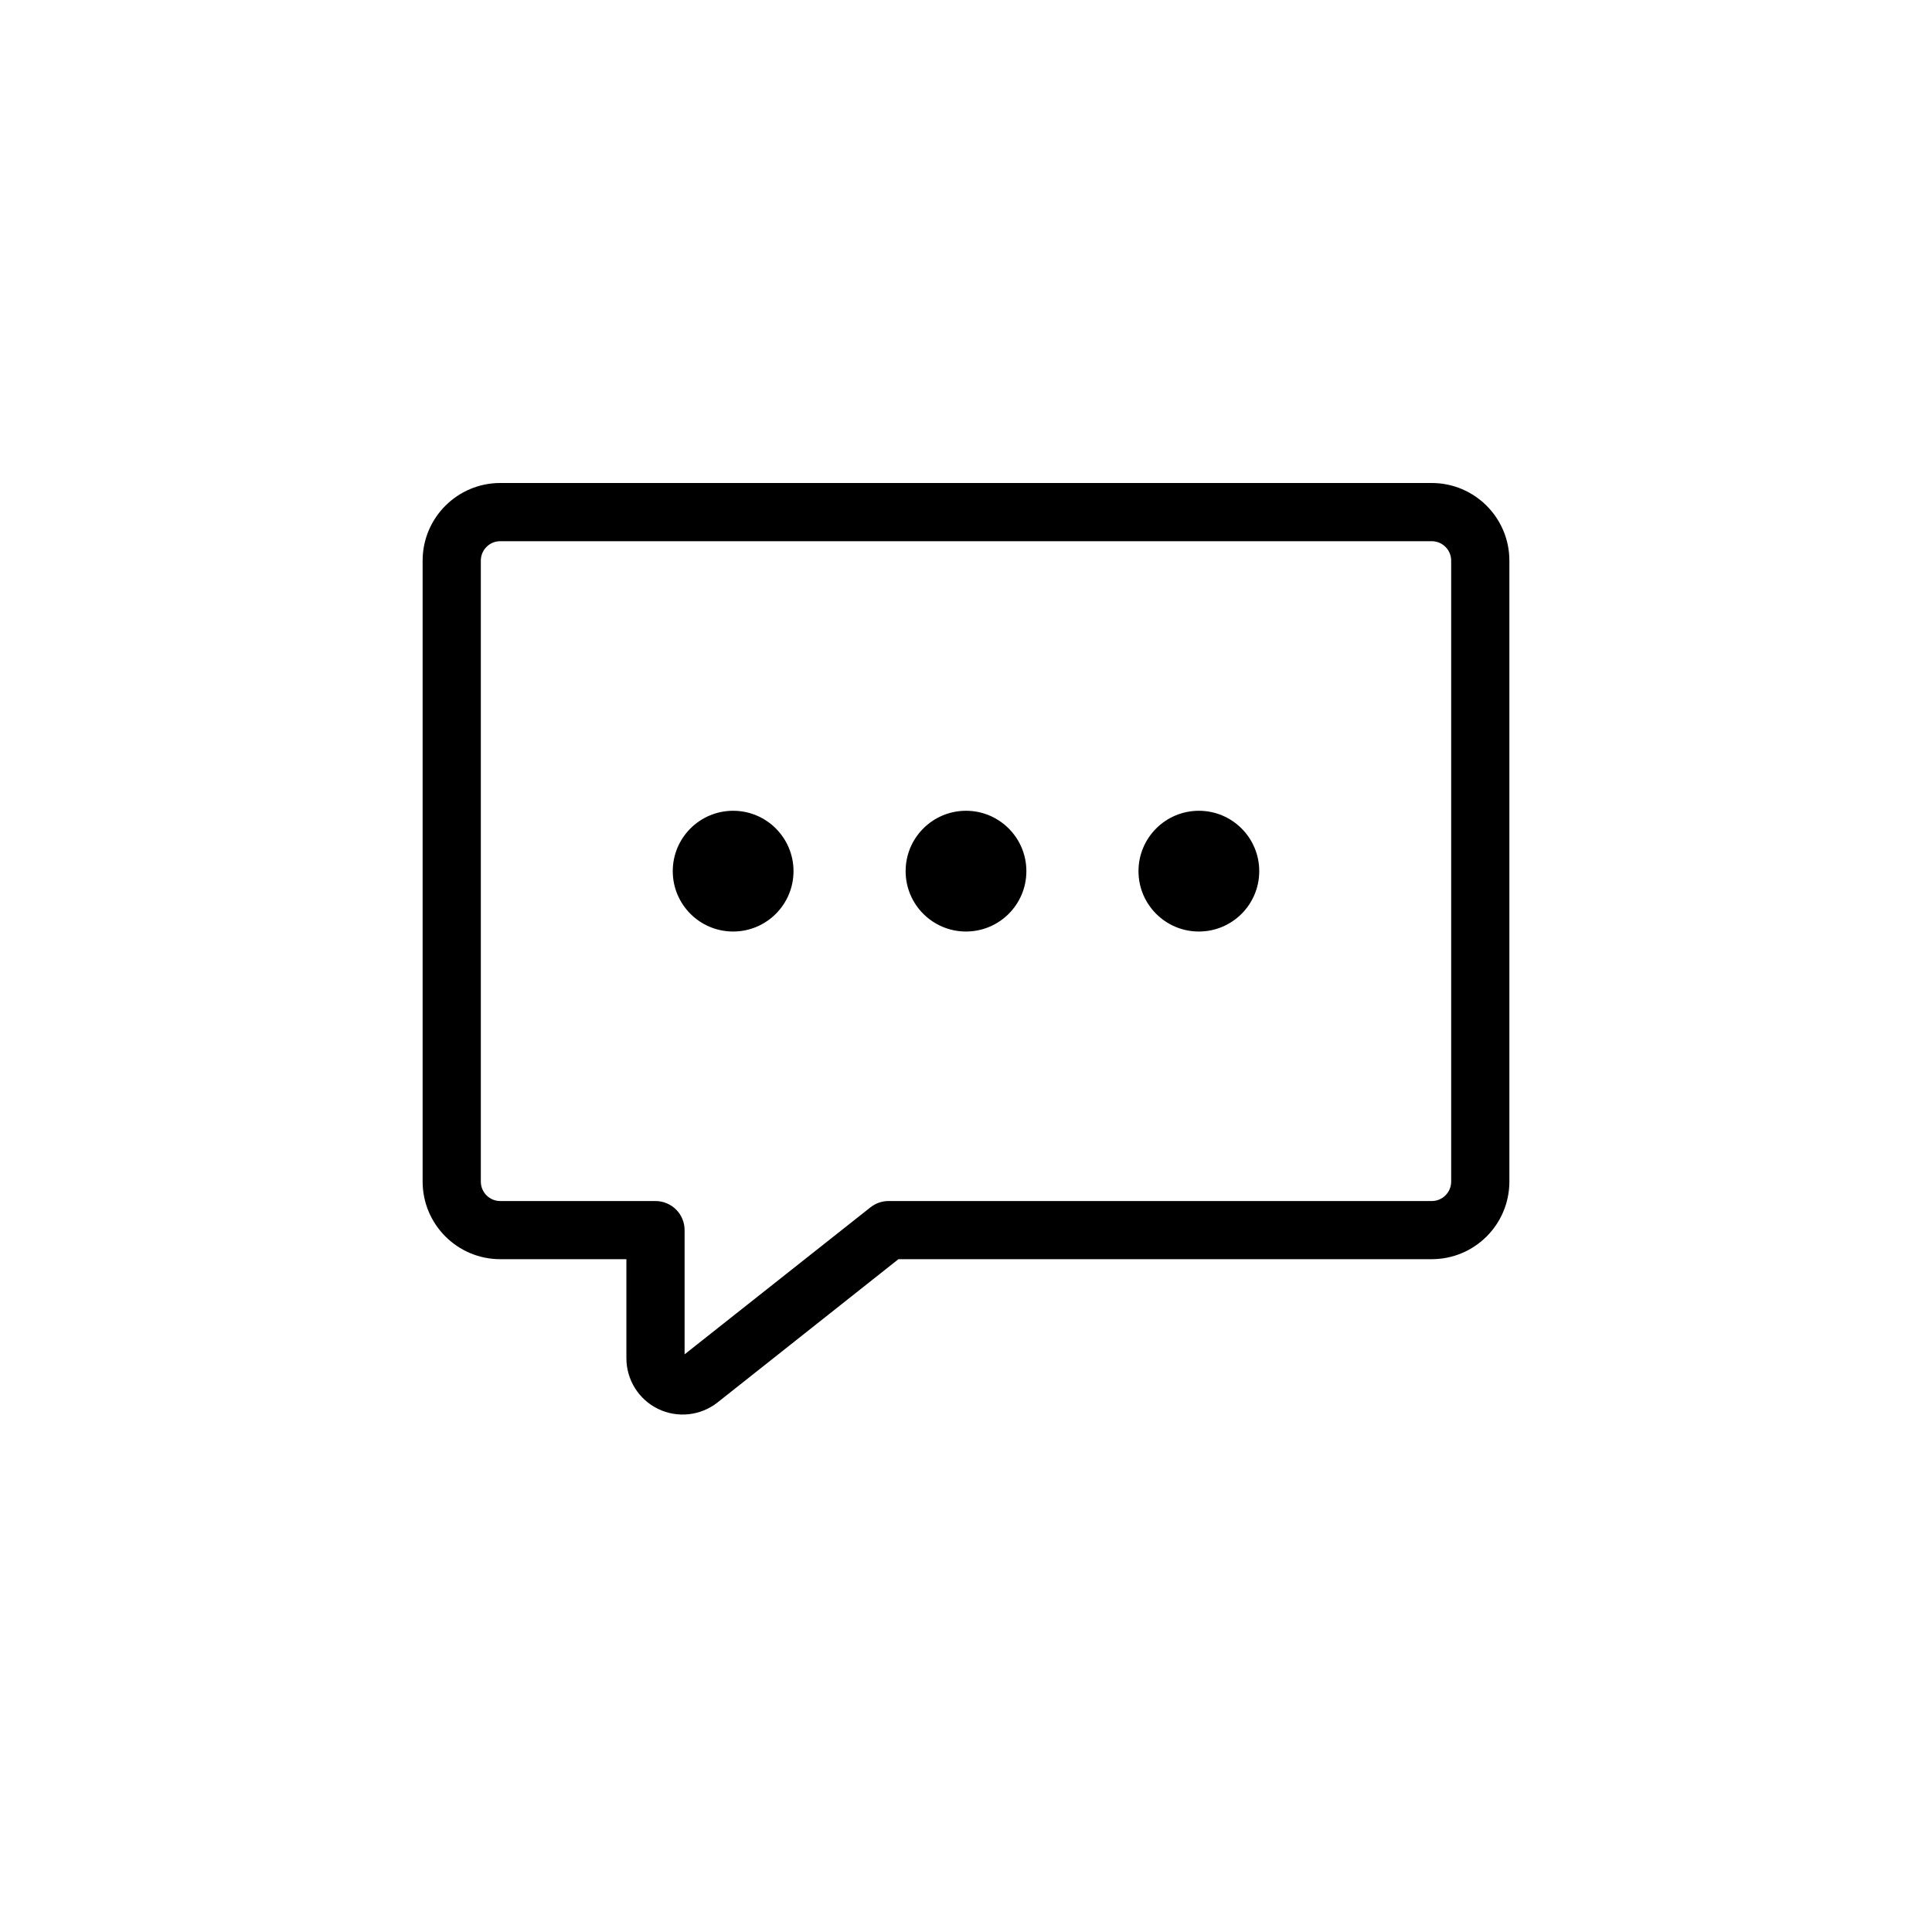 <svg xmlns="http://www.w3.org/2000/svg" width="32" height="32" viewBox="0 0 32 32">
    <defs>
        <filter id="gxubzpxnia" color-interpolation-filters="auto">
            <feColorMatrix in="SourceGraphic" values="0 0 0 0 0.443 0 0 0 0 0.451 0 0 0 0 0.459 0 0 0 1 0"/>
        </filter>
    </defs>
    <g fill="none" fill-rule="evenodd">
        <g filter="url(#gxubzpxnia)">
            <g fill="#000" fill-rule="nonzero" transform="translate(7, 8)">
                <path d="M16.714 0H1.286C.576 0 0 .576 0 1.286V11.57c0 .71.576 1.286 1.286 1.286h2.089v1.64c0 .357.203.684.525.84.322.156.705.114.986-.108l2.995-2.372h8.833c.71 0 1.286-.575 1.286-1.286V1.286C18 .576 17.424 0 16.714 0zm.322 11.571c0 .178-.144.322-.322.322h-9c-.107 0-.21.037-.295.103l-3.08 2.436v-2.057c0-.128-.05-.25-.14-.34-.091-.091-.214-.142-.342-.142H1.286c-.178 0-.322-.144-.322-.322V1.286c0-.178.144-.322.322-.322h15.428c.178 0 .322.144.322.322V11.57z"/>
                <circle cx="9" cy="6.429" r="1"/>
                <circle cx="5.143" cy="6.429" r="1"/>
                <circle cx="12.857" cy="6.429" r="1"/>
            </g>
        </g>
    </g>
</svg>
